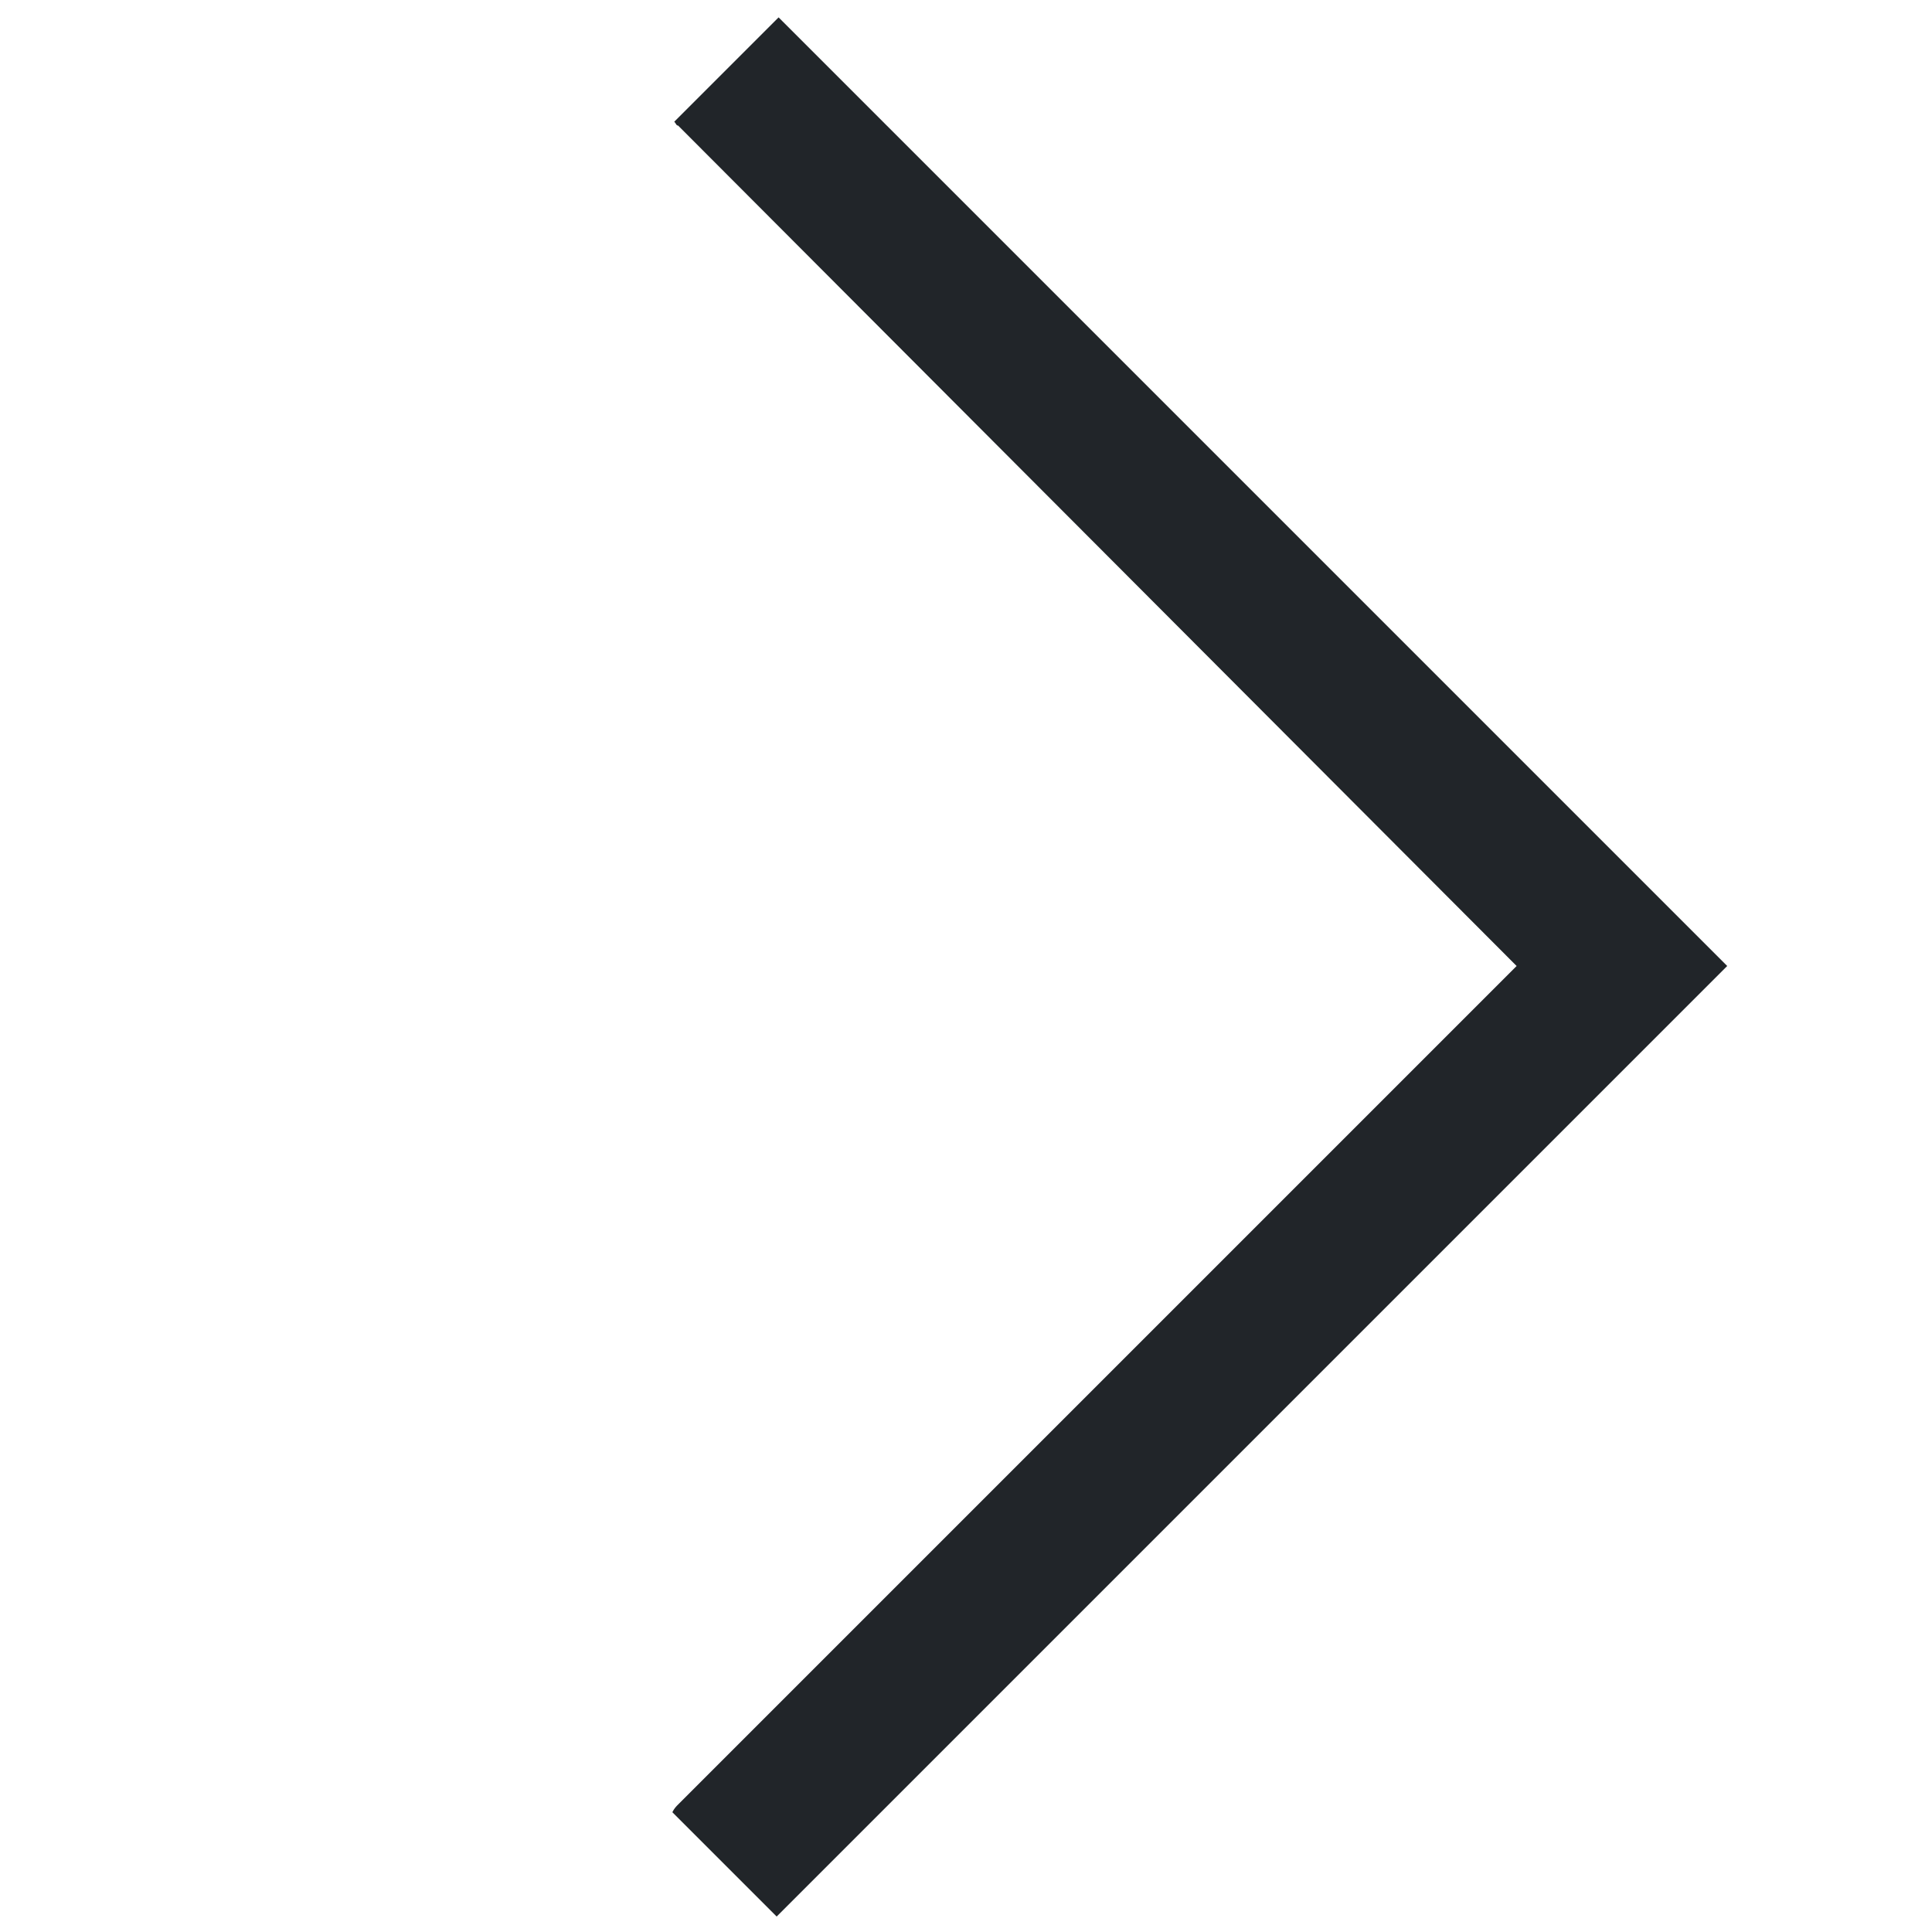 <?xml version="1.0" encoding="utf-8"?>
<!-- Generator: Adobe Illustrator 22.0.1, SVG Export Plug-In . SVG Version: 6.00 Build 0)  -->
<svg version="1.1" id="Layer_1" xmlns="http://www.w3.org/2000/svg" xmlns:xlink="http://www.w3.org/1999/xlink" x="0px" y="0px"
	 viewBox="0 0 100 100" style="enable-background:new 0 0 100 100;" xml:space="preserve">
<style type="text/css">
	.st0{fill:#212529;}
</style>
<path class="st0" d="M89.4,50l-17-17l0,0L40.5,1.1C40.4,1,40.4,1,40.3,0.9l-5.4,5.4C35,6.4,35,6.5,35.1,6.5L78.5,50L35.1,93.4
	c-0.1,0.1-0.2,0.2-0.3,0.4l5.4,5.4c0.1-0.1,0.2-0.2,0.3-0.3l27-27l0,0L89.4,50z"/>
</svg>
